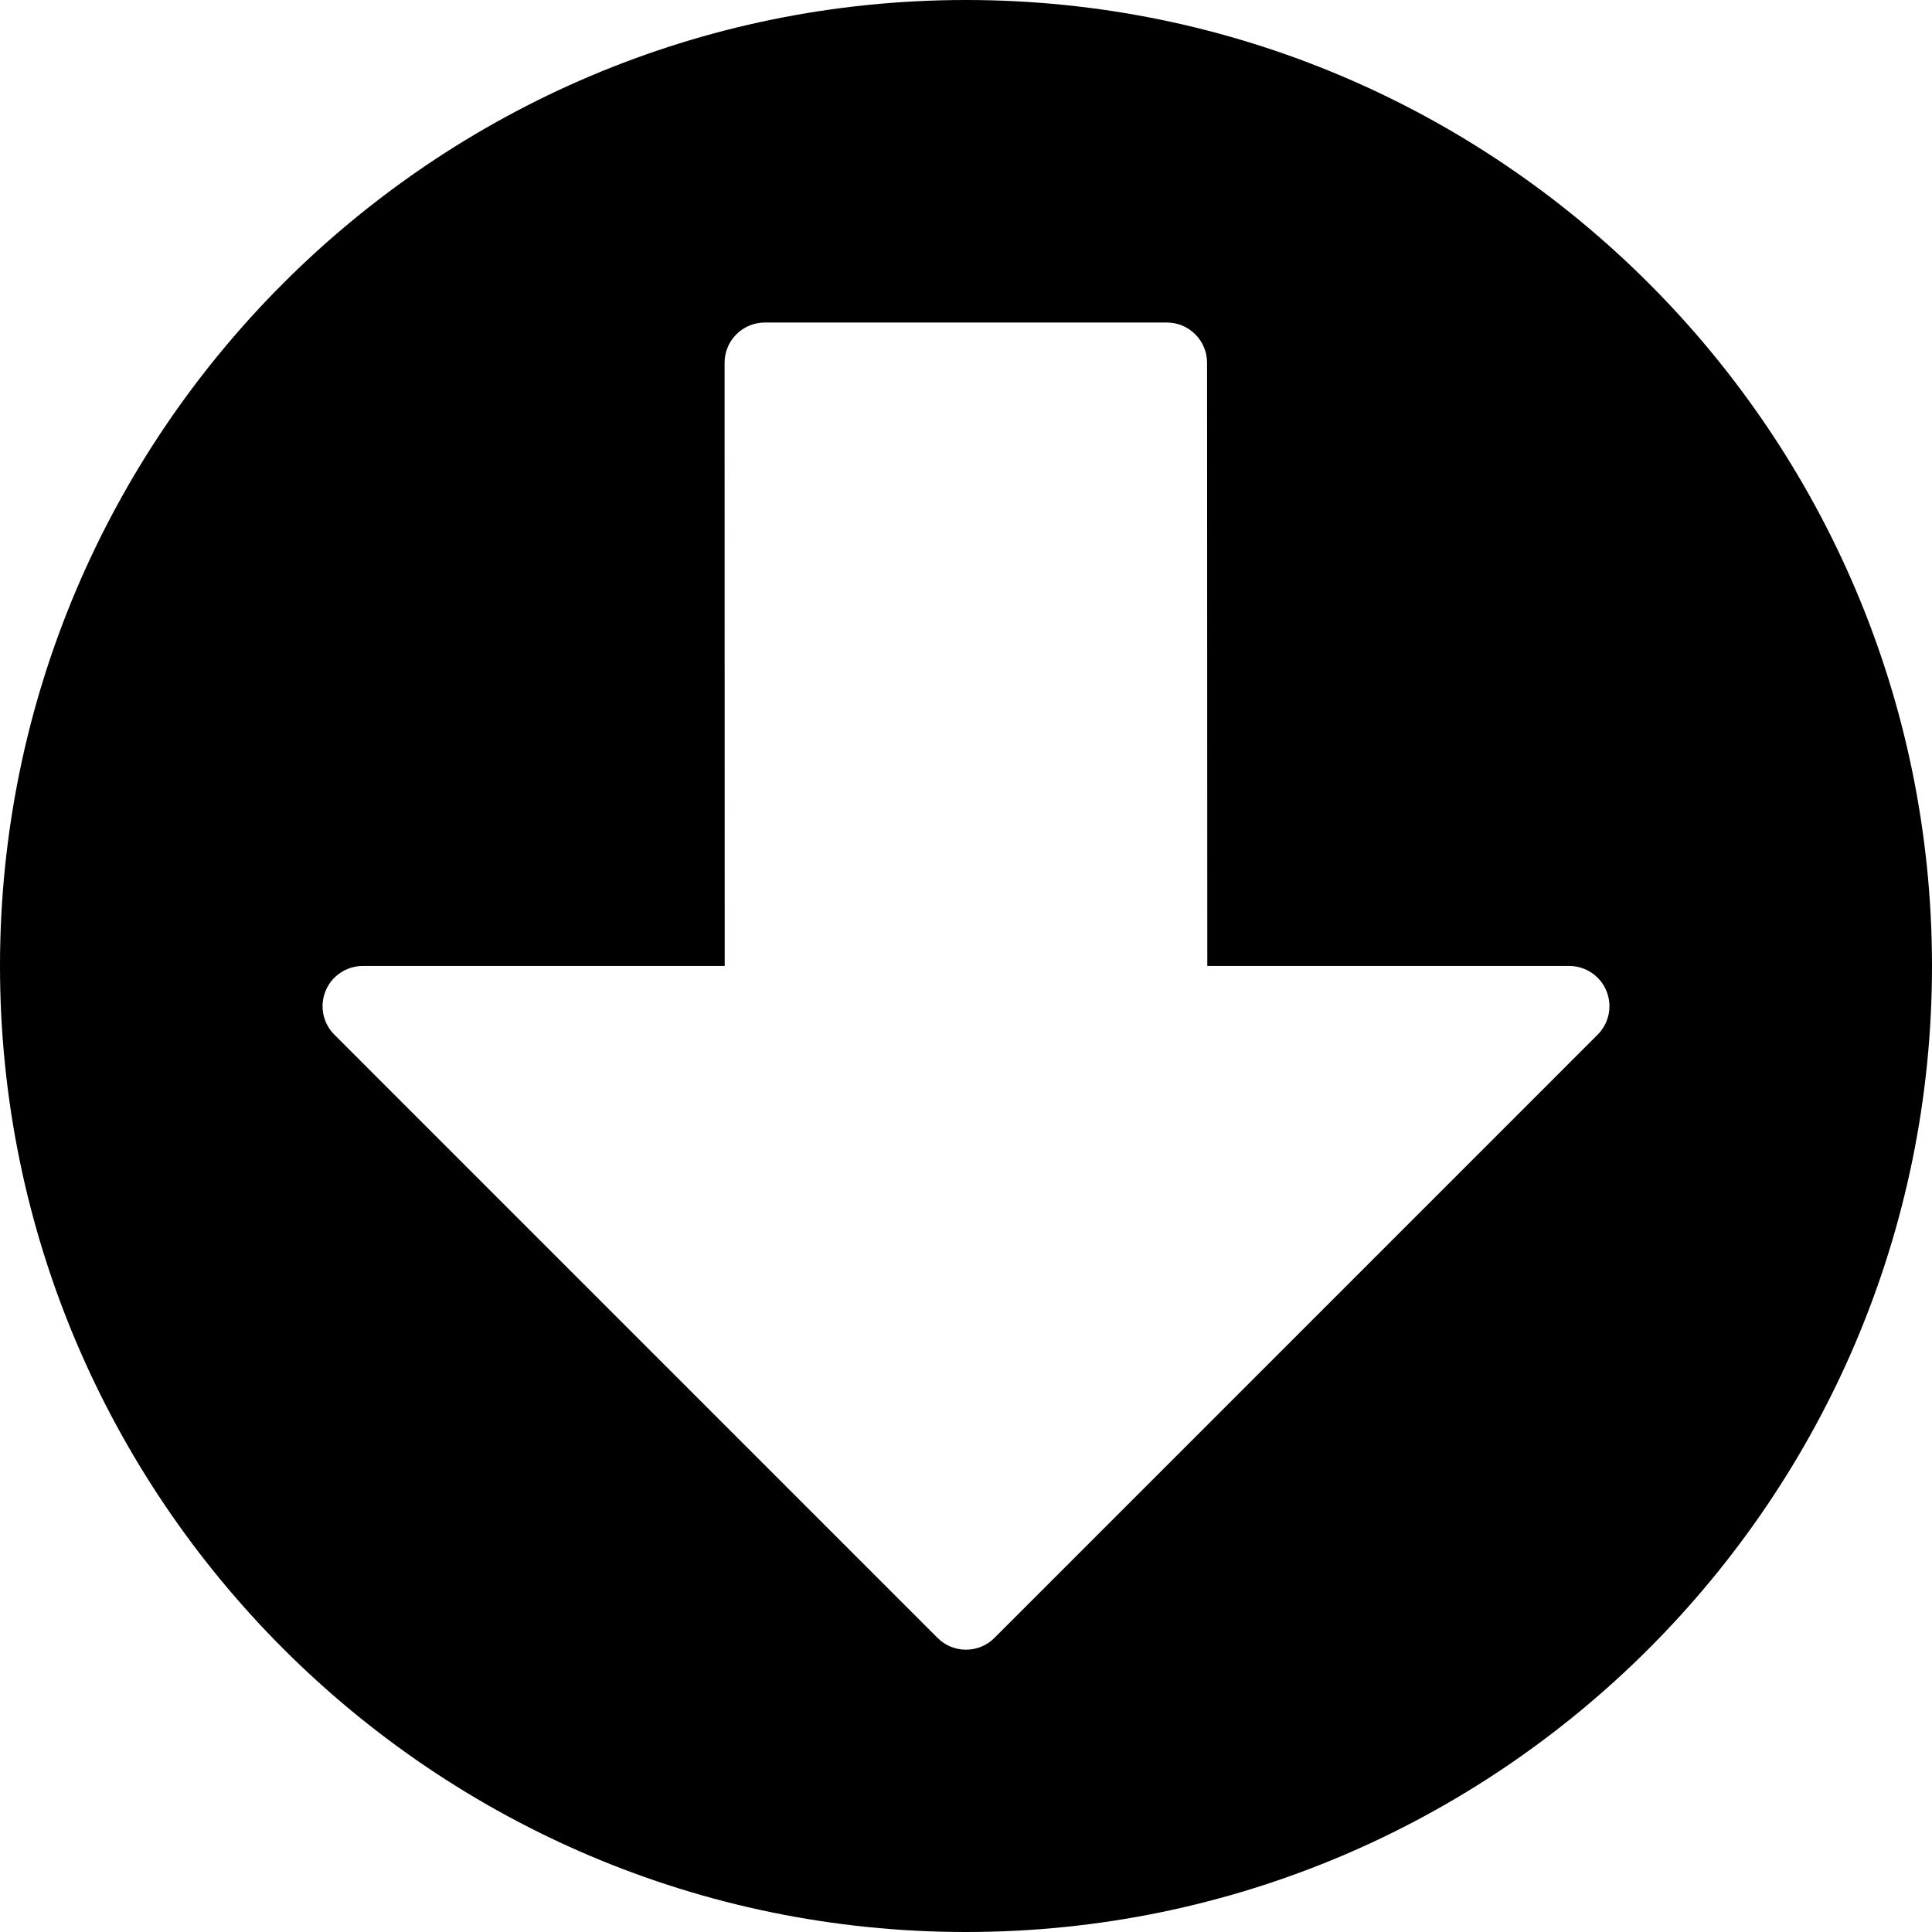<?xml version="1.0" encoding="utf-8"?>
<!-- Generator: Adobe Illustrator 17.0.0, SVG Export Plug-In . SVG Version: 6.00 Build 0)  -->
<!DOCTYPE svg PUBLIC "-//W3C//DTD SVG 1.1//EN" "http://www.w3.org/Graphics/SVG/1.1/DTD/svg11.dtd">
<svg version="1.1" id="Layer_2" xmlns="http://www.w3.org/2000/svg" xmlns:xlink="http://www.w3.org/1999/xlink" x="0px" y="0px"
	 width="48px" height="48px" viewBox="0 0 48 48" enable-background="new 0 0 48 48" xml:space="preserve">
<path d="M24,0C10.767,0,0,10.767,0,24s10.767,24,24,24s24-10.767,24-24S37.233,0,24,0z M39.693,25.706L24.707,40.693
	C24.52,40.88,24.266,40.986,24,40.986s-0.52-0.105-0.707-0.293L8.307,25.706c-0.286-0.286-0.372-0.716-0.217-1.09
	c0.154-0.373,0.52-0.617,0.924-0.617h8.991L18.002,9.013c0-0.265,0.105-0.519,0.293-0.707s0.441-0.293,0.707-0.293h9.987
	c0.552,0,1,0.447,1,1l0.006,14.986h8.991c0.404,0,0.77,0.244,0.924,0.617C40.065,24.99,39.979,25.42,39.693,25.706z"/>
</svg>
